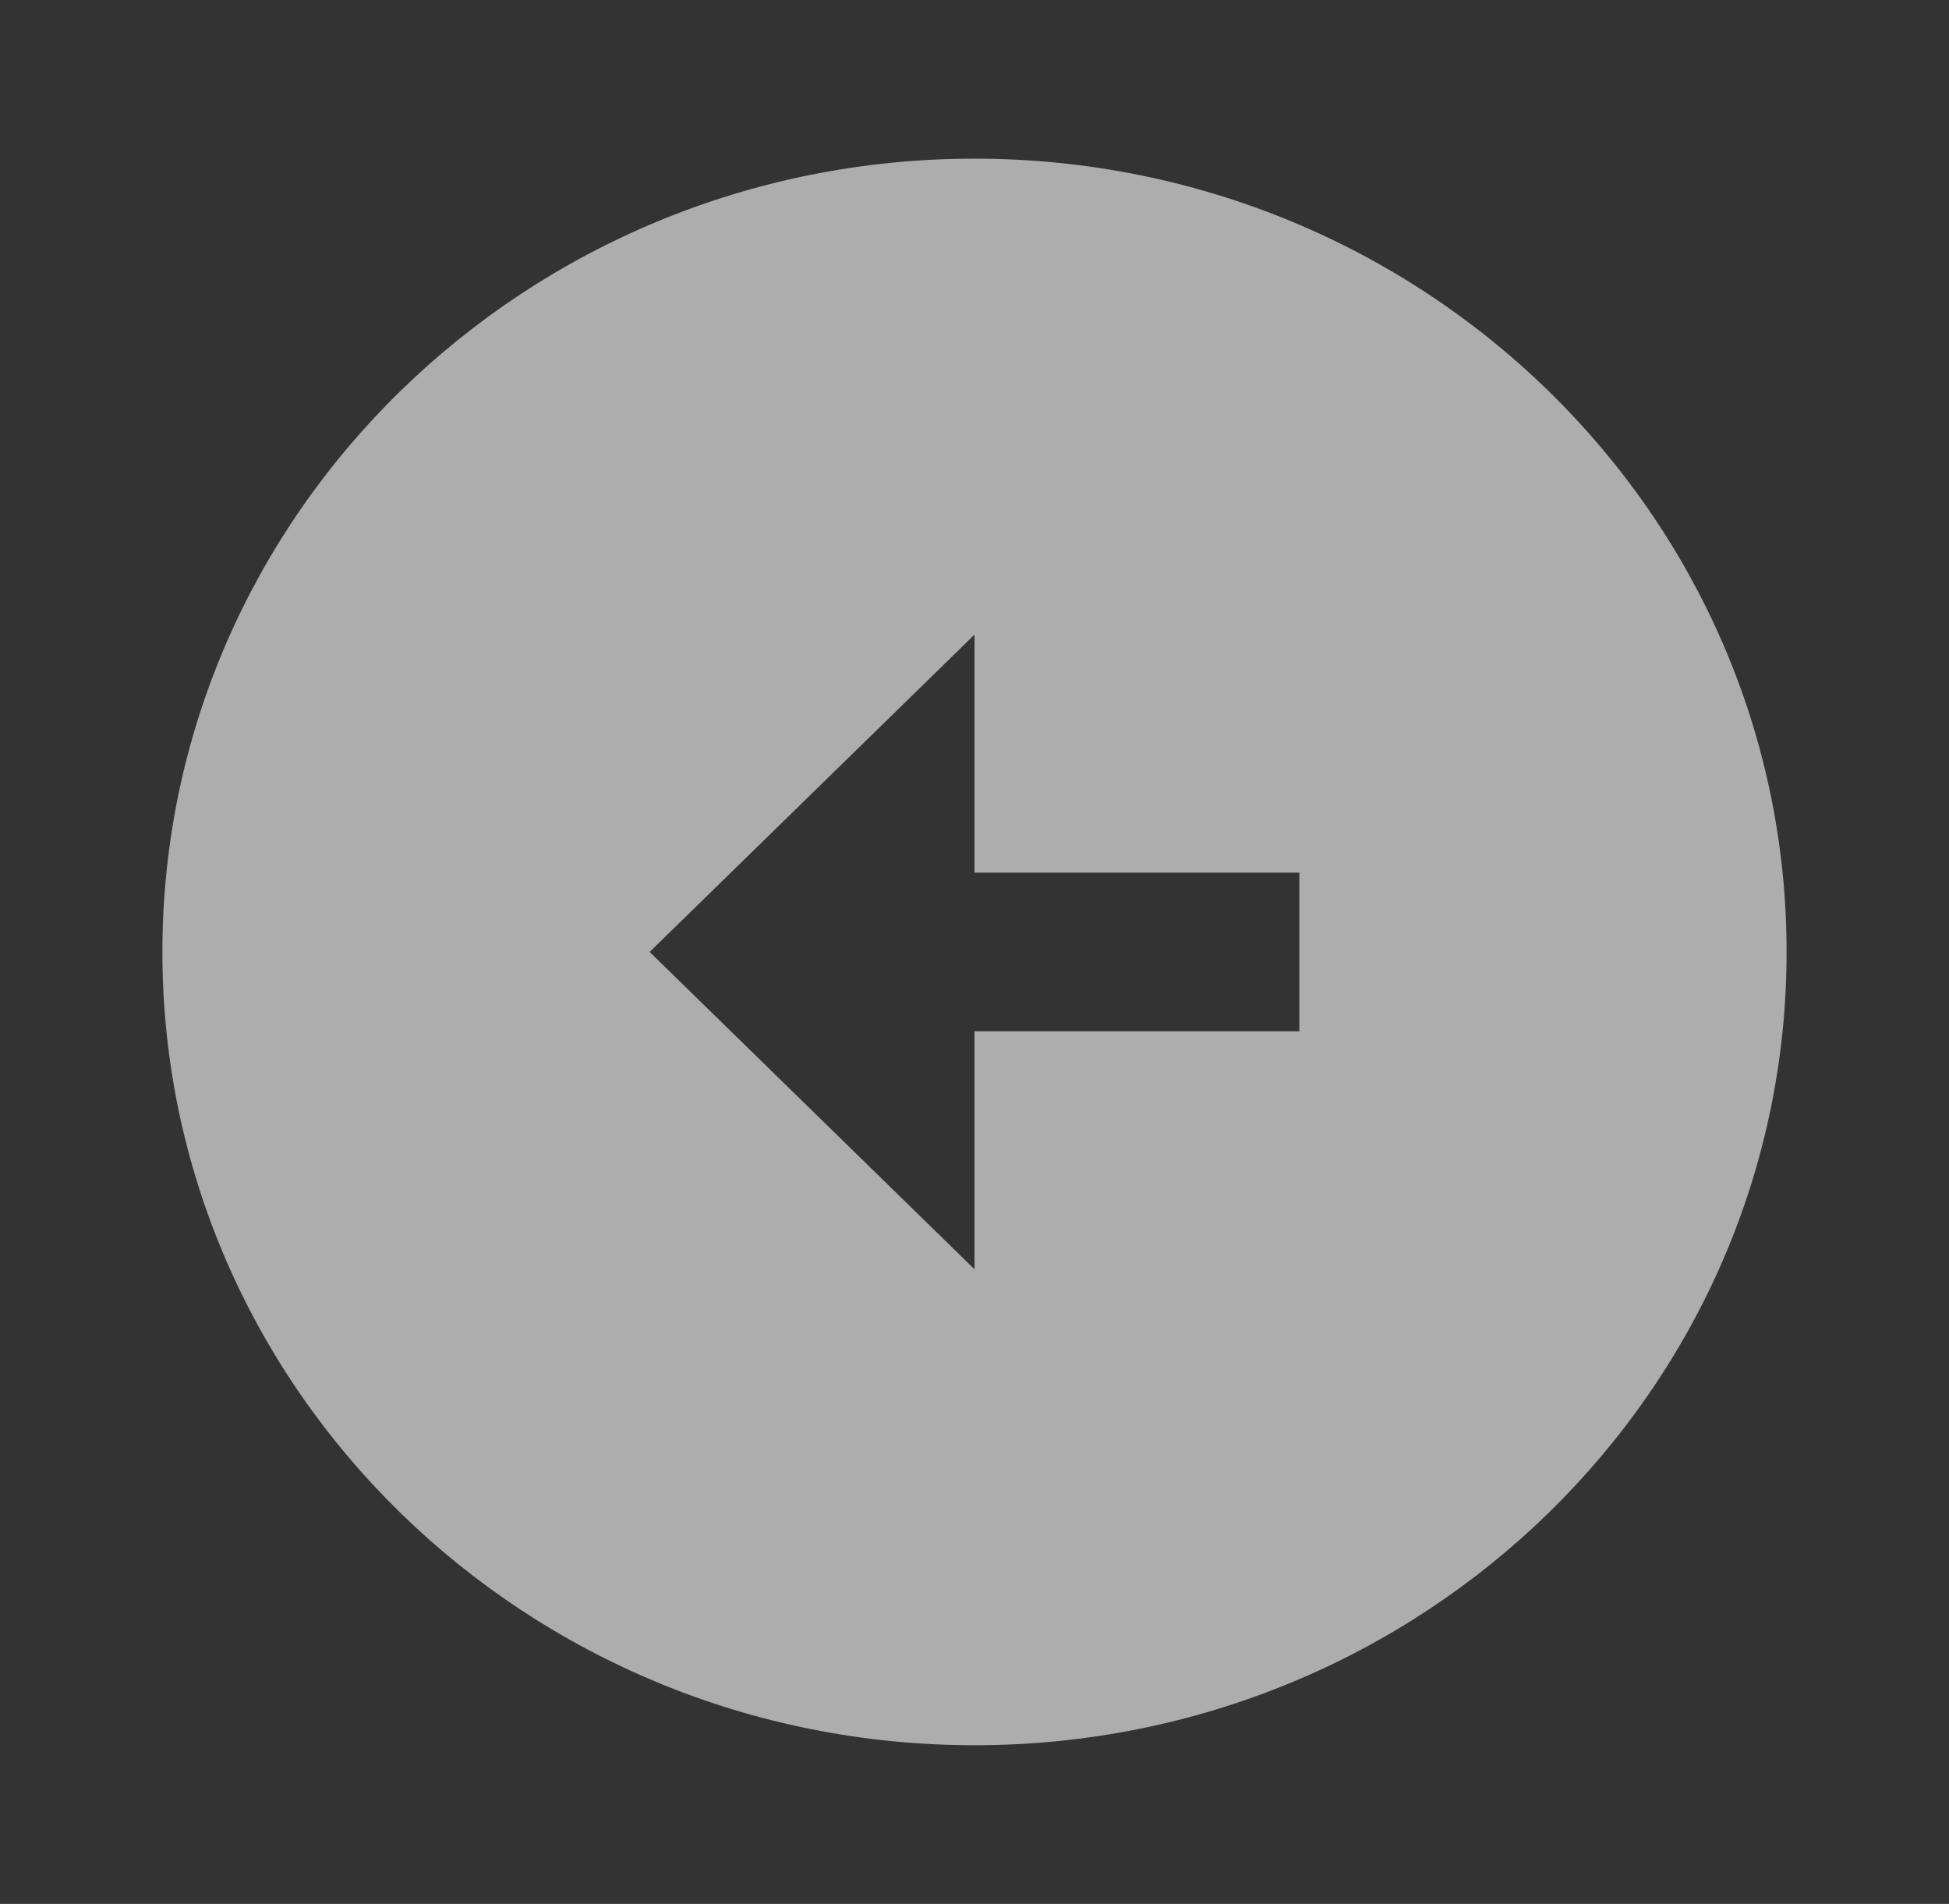 <svg width="43" height="42" viewBox="0 0 43 42" fill="none" xmlns="http://www.w3.org/2000/svg">
<rect x="0" y="0" width="43" height="42" fill="#333333" stroke="none"/>
<path d="M21.5 38.5C11.61 38.5 3.583 30.66 3.583 21C3.583 11.34 11.61 3.5 21.5 3.5C31.39 3.5 39.417 11.34 39.417 21C39.417 30.66 31.39 38.5 21.5 38.5ZM21.5 22.75L28.667 22.75L28.667 19.25L21.5 19.25L21.5 14L14.333 21L21.5 28L21.5 22.75Z" fill="white" fill-opacity="0.6"/>
</svg>

